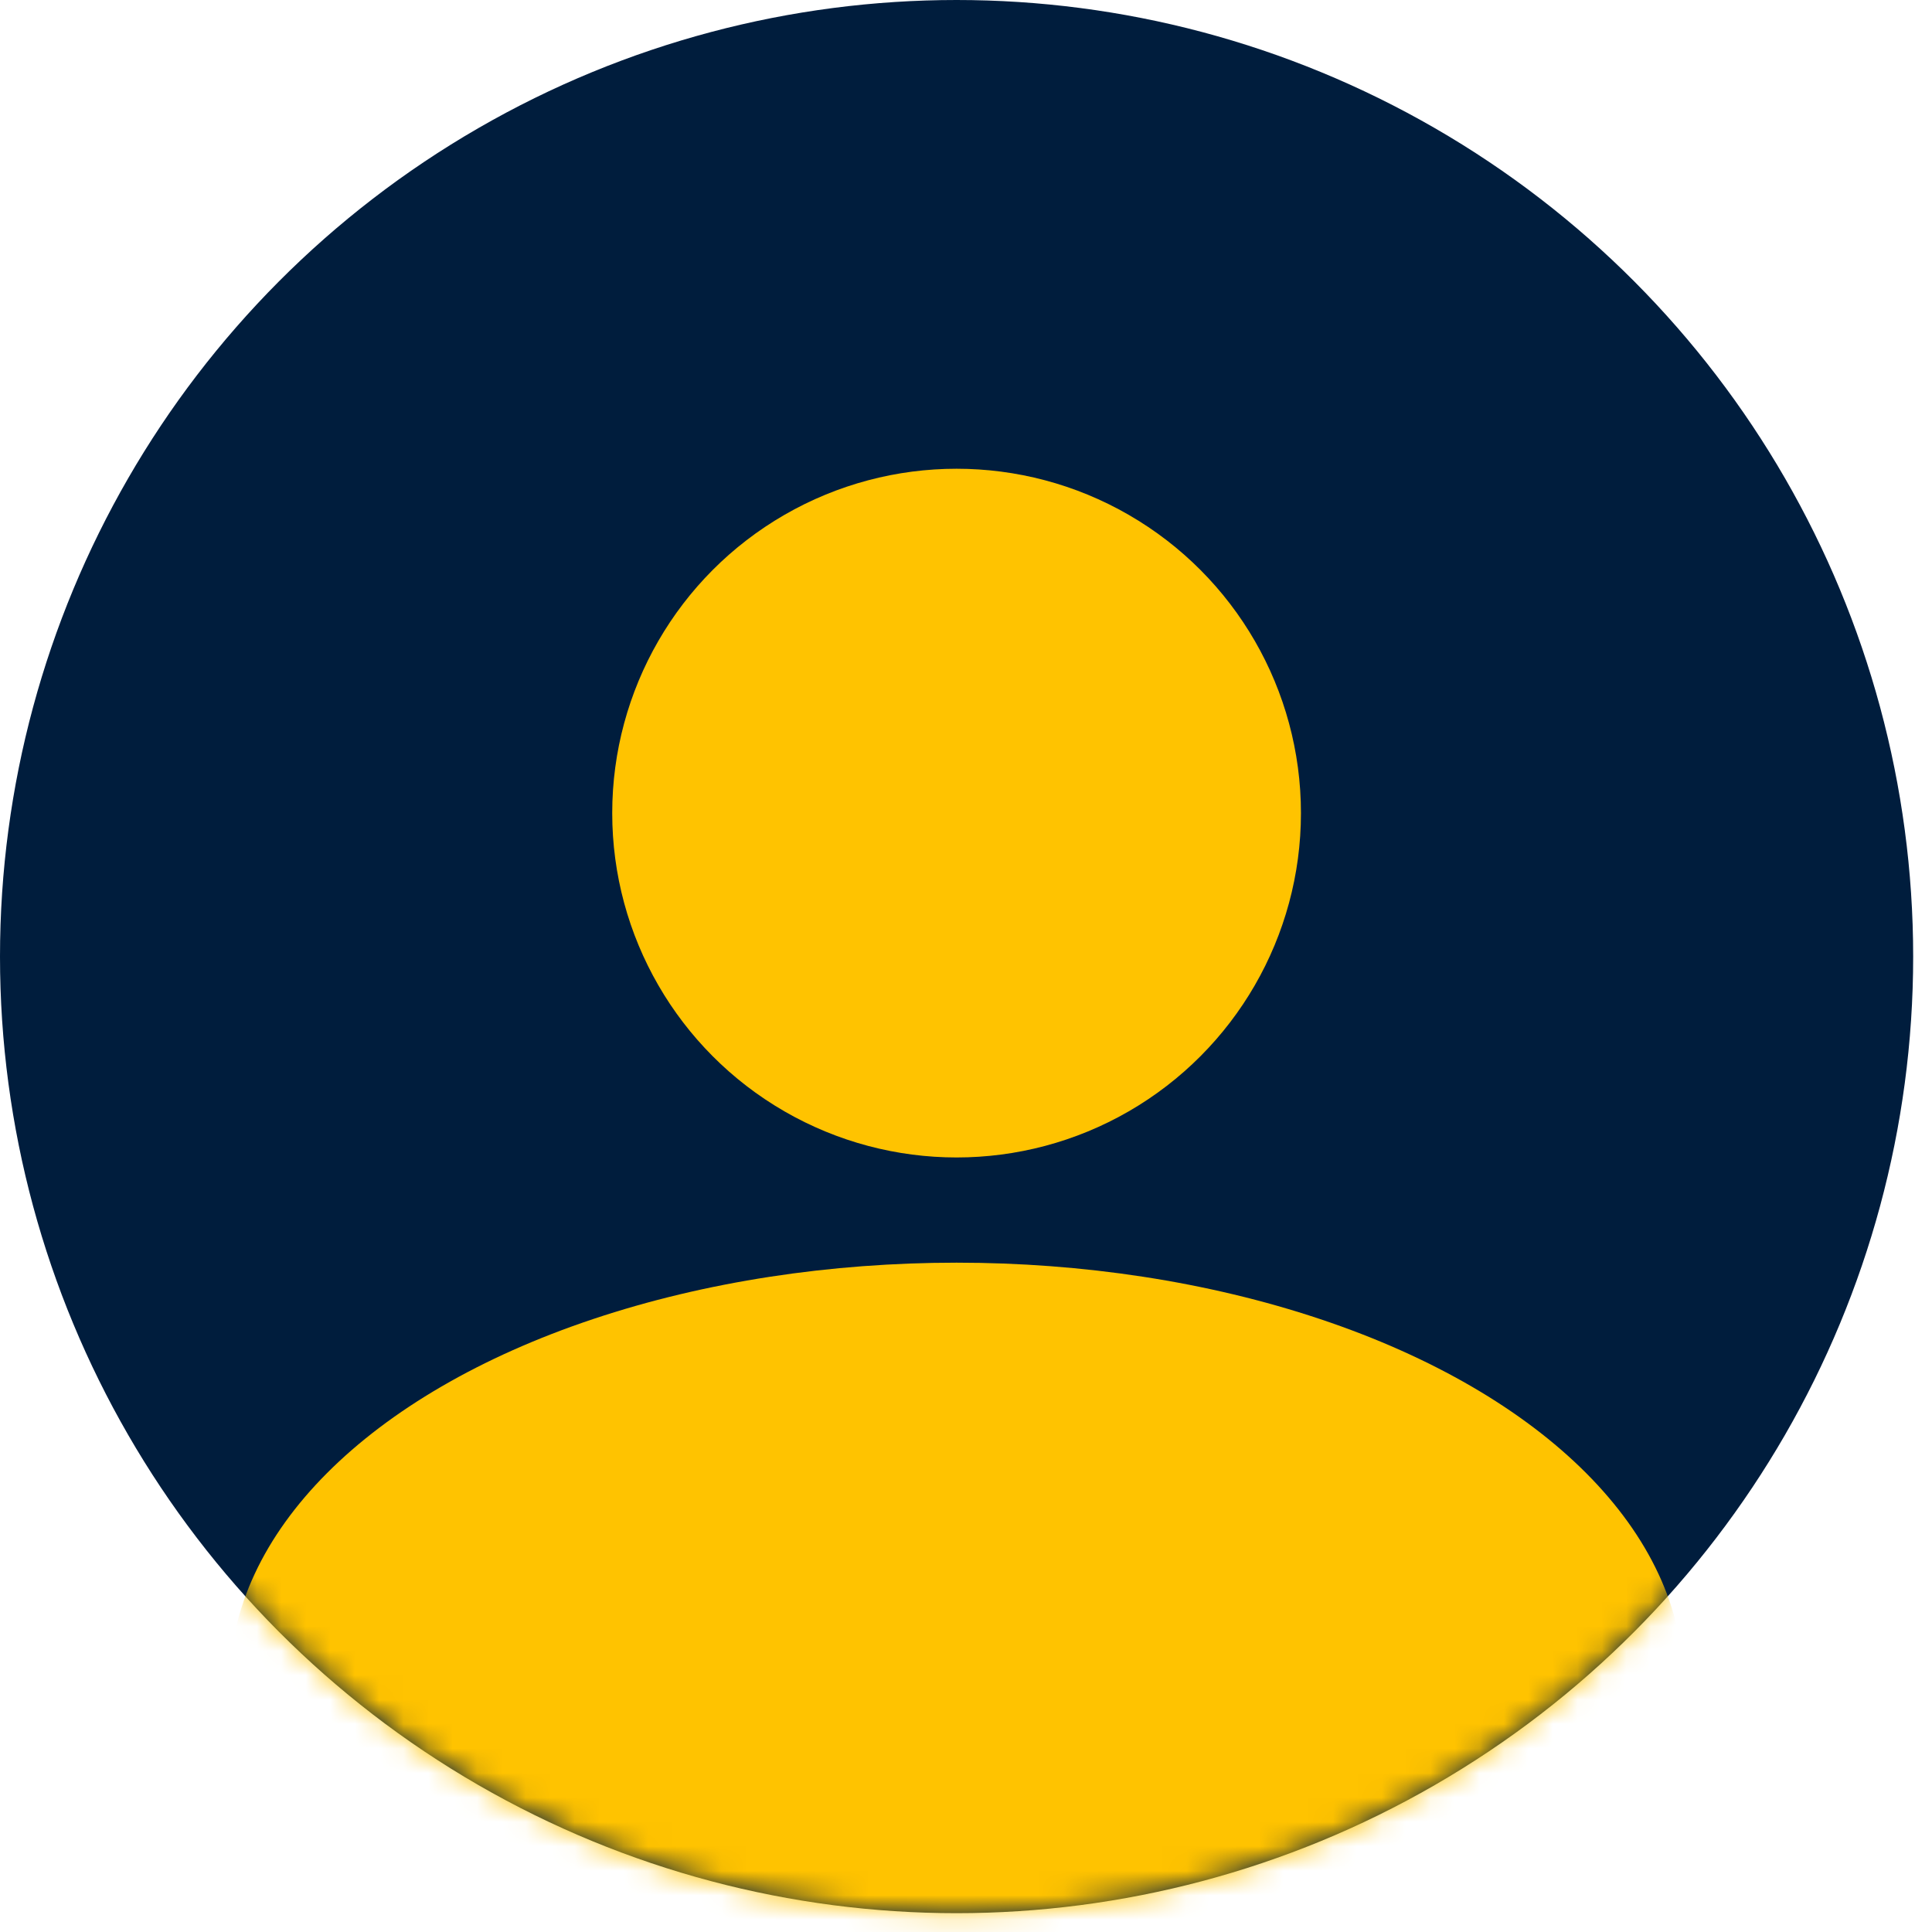 <svg width="79" height="79" viewBox="0 0 79 79" fill="none" xmlns="http://www.w3.org/2000/svg">
<circle cx="39.115" cy="39.115" r="39.115" fill="#001D3D"/>
<mask id="mask0_11_340" style="mask-type:alpha" maskUnits="userSpaceOnUse" x="0" y="0" width="79" height="79">
<circle cx="39.115" cy="39.115" r="39.115" fill="#C4C4C4"/>
</mask>
<g mask="url(#mask0_11_340)">
<ellipse cx="39.115" cy="68.842" rx="29.727" ry="17.211" fill="#FFC300"/>
</g>
<circle cx="39.115" cy="33.248" r="14.081" fill="#FFC300"/>
</svg>
